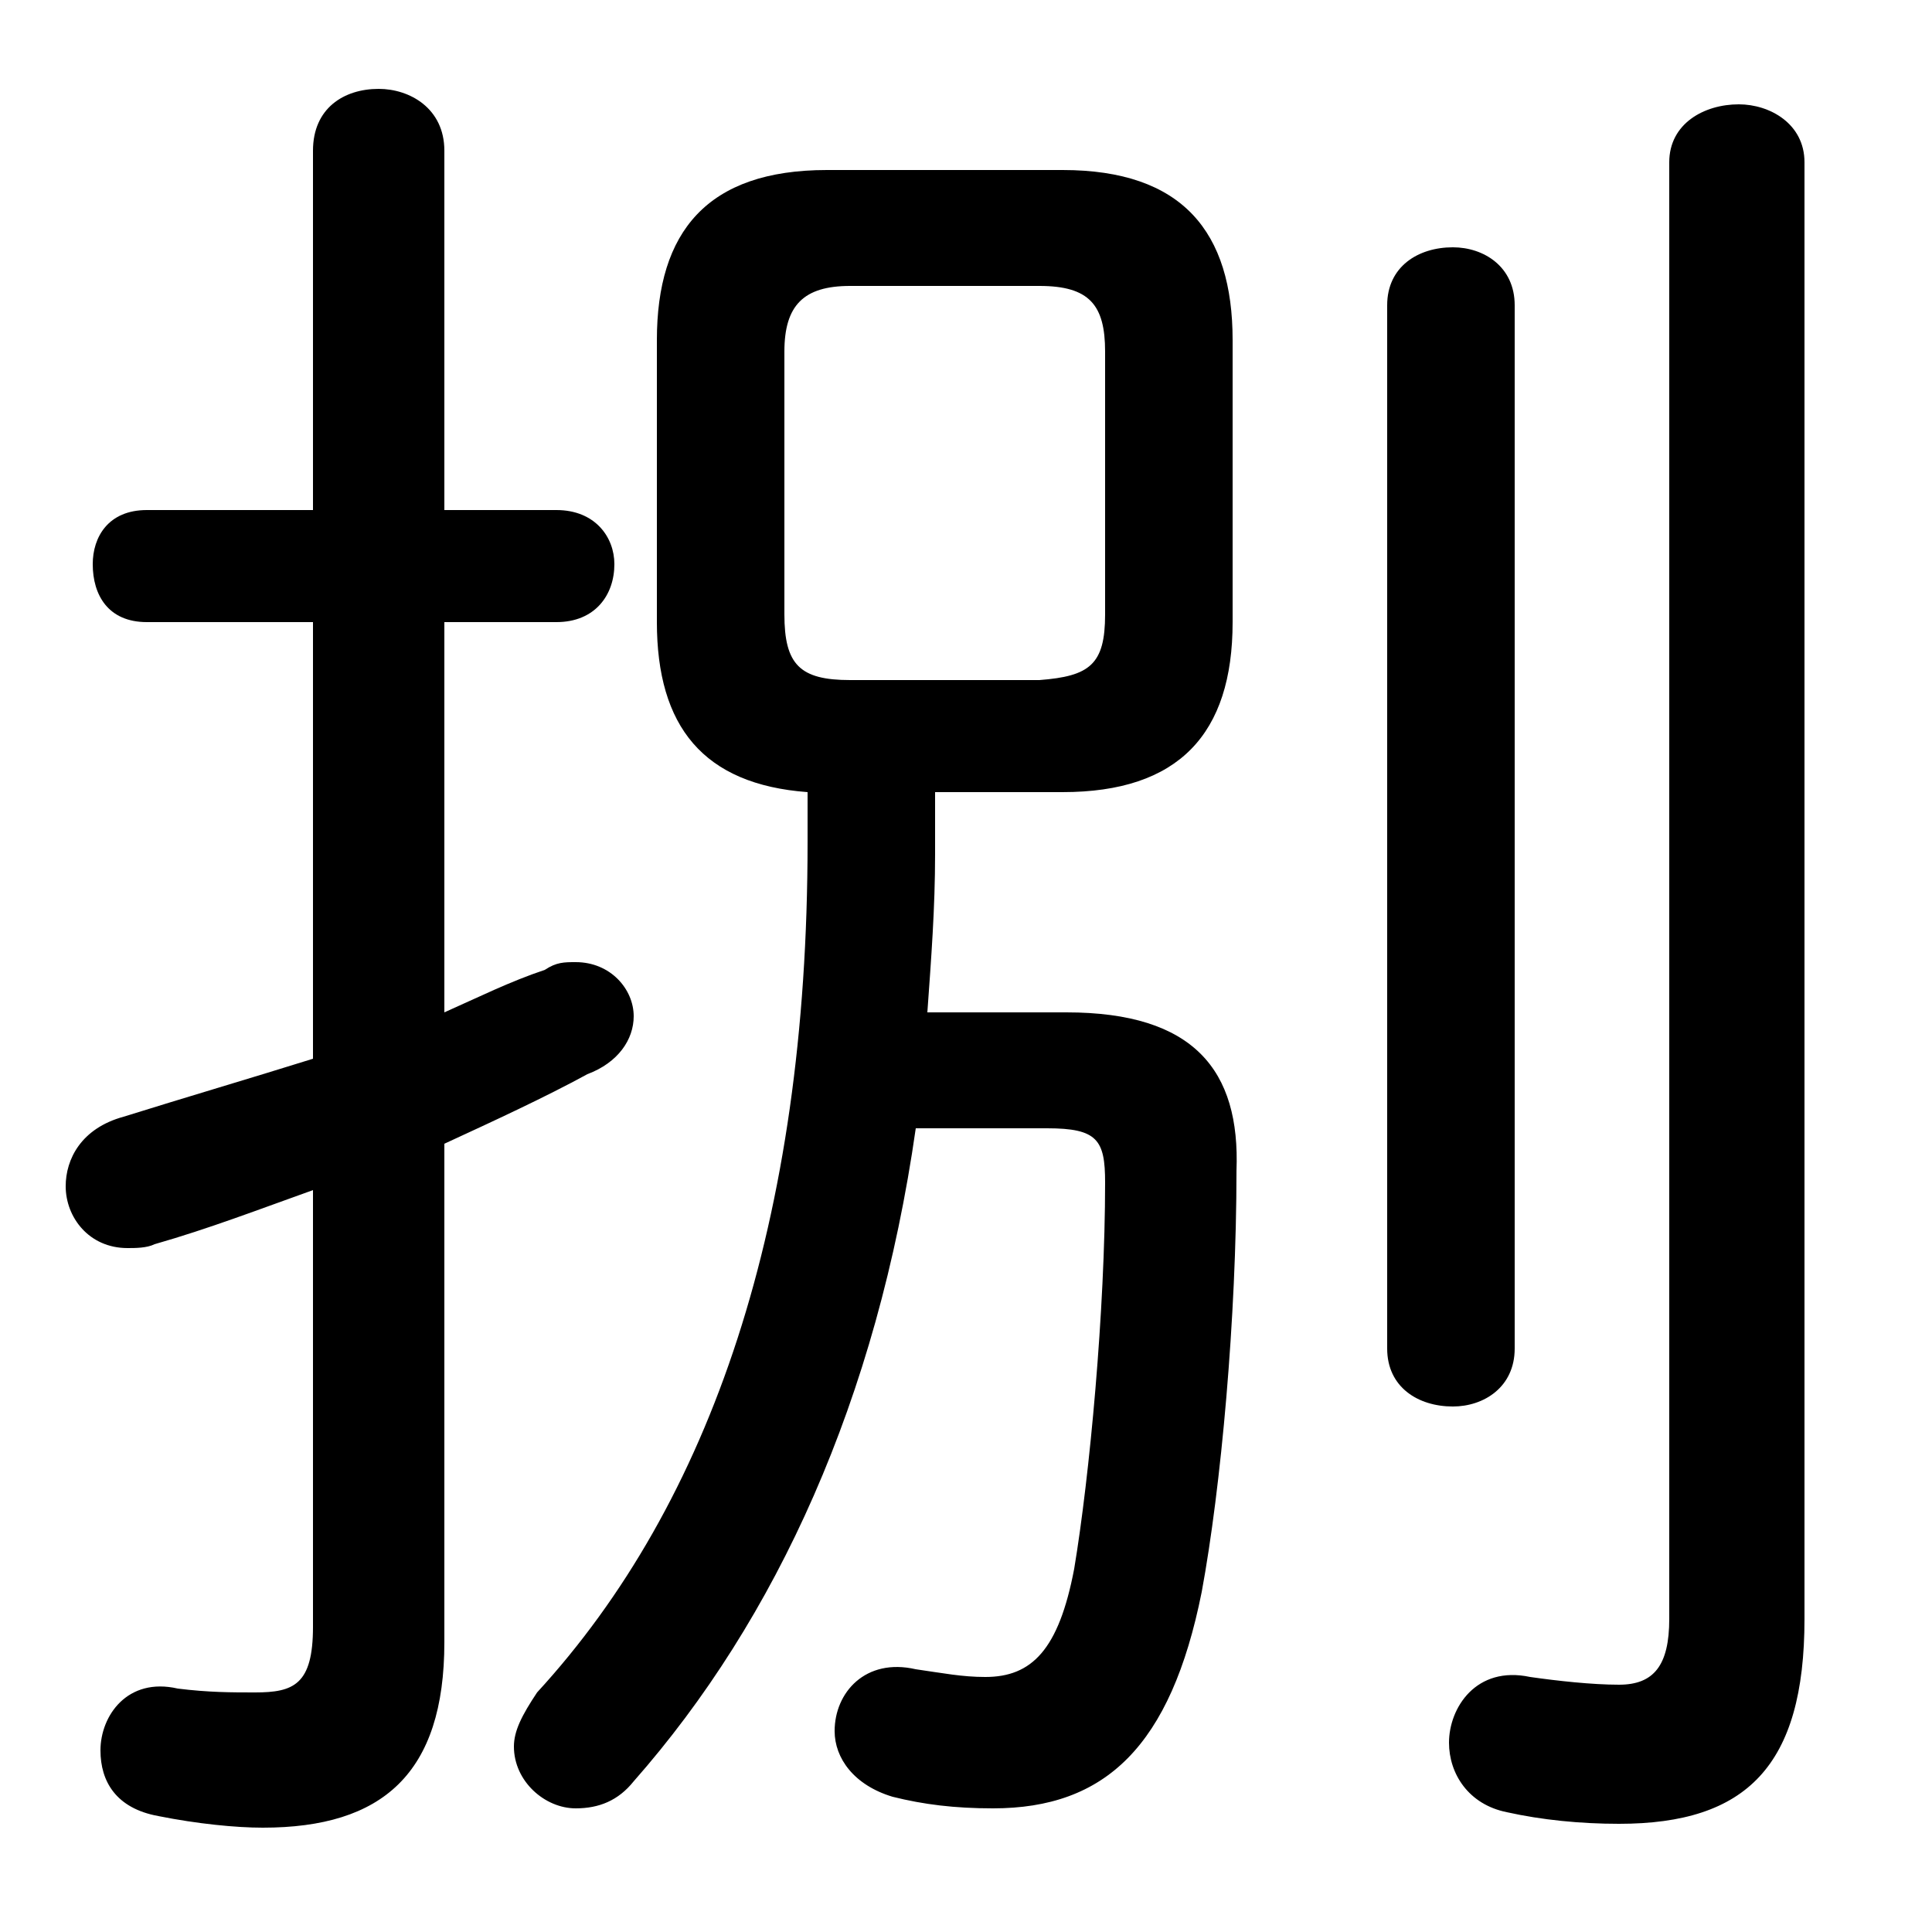 <svg xmlns="http://www.w3.org/2000/svg" viewBox="0 -44.0 50.0 50.0">
    <rect x="0" y="-44.0" width="50.0" height="50.0" fill="#808080" stroke="none"/>
    <g transform="scale(1, -1)">
        <!-- ボディの枠 -->
        <rect x="0" y="-6.0" width="50.0" height="50.0"
            stroke="white" fill="white"/>
        <!-- グリフ座標系の原点 -->
        <circle cx="0" cy="0" r="5" fill="white"/>
        <!-- グリフのアウトライン -->
        <g style="fill:black;stroke:#000000;stroke-width:0;stroke-linecap:round;stroke-linejoin:round;">
        <path d="M 27.5 23.5 C 30.5 23.5 31.9 25.0 31.9 27.9 L 31.9 35.2 C 31.9 38.0 30.6 39.6 27.5 39.6 L 21.4 39.6 C 18.3 39.6 17.0 38.0 17.0 35.2 L 17.0 27.9 C 17.0 25.2 18.2 23.7 20.9 23.5 L 20.9 22.2 C 20.9 12.4 18.4 5.1 13.9 0.2 C 13.5 -0.4 13.3 -0.8 13.3 -1.2 C 13.3 -2.1 14.1 -2.8 14.9 -2.8 C 15.5 -2.8 16.0 -2.6 16.4 -2.1 C 20.1 2.1 22.7 7.8 23.7 14.8 L 27.1 14.8 C 28.4 14.8 28.6 14.5 28.6 13.4 C 28.6 10.1 28.2 5.8 27.8 3.4 C 27.4 1.3 26.7 0.6 25.5 0.6 C 24.9 0.6 24.4 0.7 23.7 0.8 C 22.4 1.1 21.6 0.2 21.6 -0.8 C 21.6 -1.5 22.1 -2.2 23.1 -2.5 C 23.9 -2.7 24.7 -2.8 25.7 -2.8 C 28.6 -2.8 30.3 -1.2 31.1 2.8 C 31.6 5.5 32.0 9.9 32.0 13.7 C 32.1 16.3 30.9 17.8 27.6 17.8 L 24.0 17.8 C 24.1 19.2 24.2 20.5 24.2 21.9 L 24.2 23.5 Z M 22.0 26.4 C 20.7 26.4 20.3 26.8 20.3 28.1 L 20.3 34.9 C 20.3 36.1 20.8 36.6 22.0 36.6 L 26.9 36.6 C 28.2 36.6 28.6 36.1 28.6 34.9 L 28.6 28.1 C 28.6 26.8 28.2 26.5 26.9 26.4 Z M 11.5 14.4 C 12.8 15.0 14.1 15.6 15.2 16.2 C 16.0 16.5 16.4 17.1 16.4 17.7 C 16.4 18.4 15.8 19.1 14.9 19.1 C 14.6 19.1 14.4 19.1 14.1 18.9 C 13.2 18.6 12.4 18.2 11.5 17.8 L 11.5 27.9 L 14.4 27.9 C 15.4 27.9 15.9 28.6 15.9 29.4 C 15.9 30.1 15.4 30.8 14.4 30.8 L 11.5 30.8 L 11.5 40.1 C 11.5 41.2 10.6 41.7 9.8 41.7 C 8.9 41.7 8.1 41.2 8.1 40.1 L 8.1 30.8 L 3.8 30.8 C 2.8 30.8 2.4 30.1 2.4 29.4 C 2.4 28.6 2.8 27.9 3.8 27.9 L 8.1 27.9 L 8.1 16.6 C 6.5 16.1 4.8 15.6 3.2 15.1 C 2.1 14.8 1.7 14.0 1.7 13.3 C 1.7 12.5 2.3 11.7 3.3 11.7 C 3.5 11.7 3.8 11.7 4.0 11.8 C 5.4 12.2 6.7 12.7 8.1 13.2 L 8.1 1.9 C 8.1 0.4 7.6 0.2 6.6 0.2 C 6.0 0.2 5.4 0.2 4.6 0.3 C 3.3 0.6 2.6 -0.4 2.6 -1.3 C 2.6 -2.1 3.0 -2.8 4.1 -3.0 C 5.1 -3.2 6.1 -3.3 6.8 -3.3 C 9.9 -3.3 11.5 -1.9 11.5 1.5 Z M 46.7 39.8 C 46.7 40.8 45.8 41.3 45.0 41.3 C 44.1 41.3 43.2 40.8 43.2 39.8 L 43.2 2.1 C 43.2 0.9 42.8 0.4 41.9 0.4 C 41.2 0.4 40.3 0.5 39.6 0.6 C 38.2 0.9 37.5 -0.2 37.5 -1.1 C 37.5 -1.9 38.0 -2.7 39.0 -2.9 C 39.9 -3.1 40.9 -3.2 41.9 -3.2 C 45.2 -3.2 46.7 -1.7 46.7 2.1 Z M 35.9 9.1 C 35.9 8.1 36.7 7.6 37.6 7.6 C 38.4 7.6 39.2 8.1 39.2 9.1 L 39.2 36.1 C 39.2 37.1 38.4 37.6 37.6 37.6 C 36.7 37.6 35.9 37.1 35.9 36.1 Z"/>
    </g>
    </g>
</svg>

